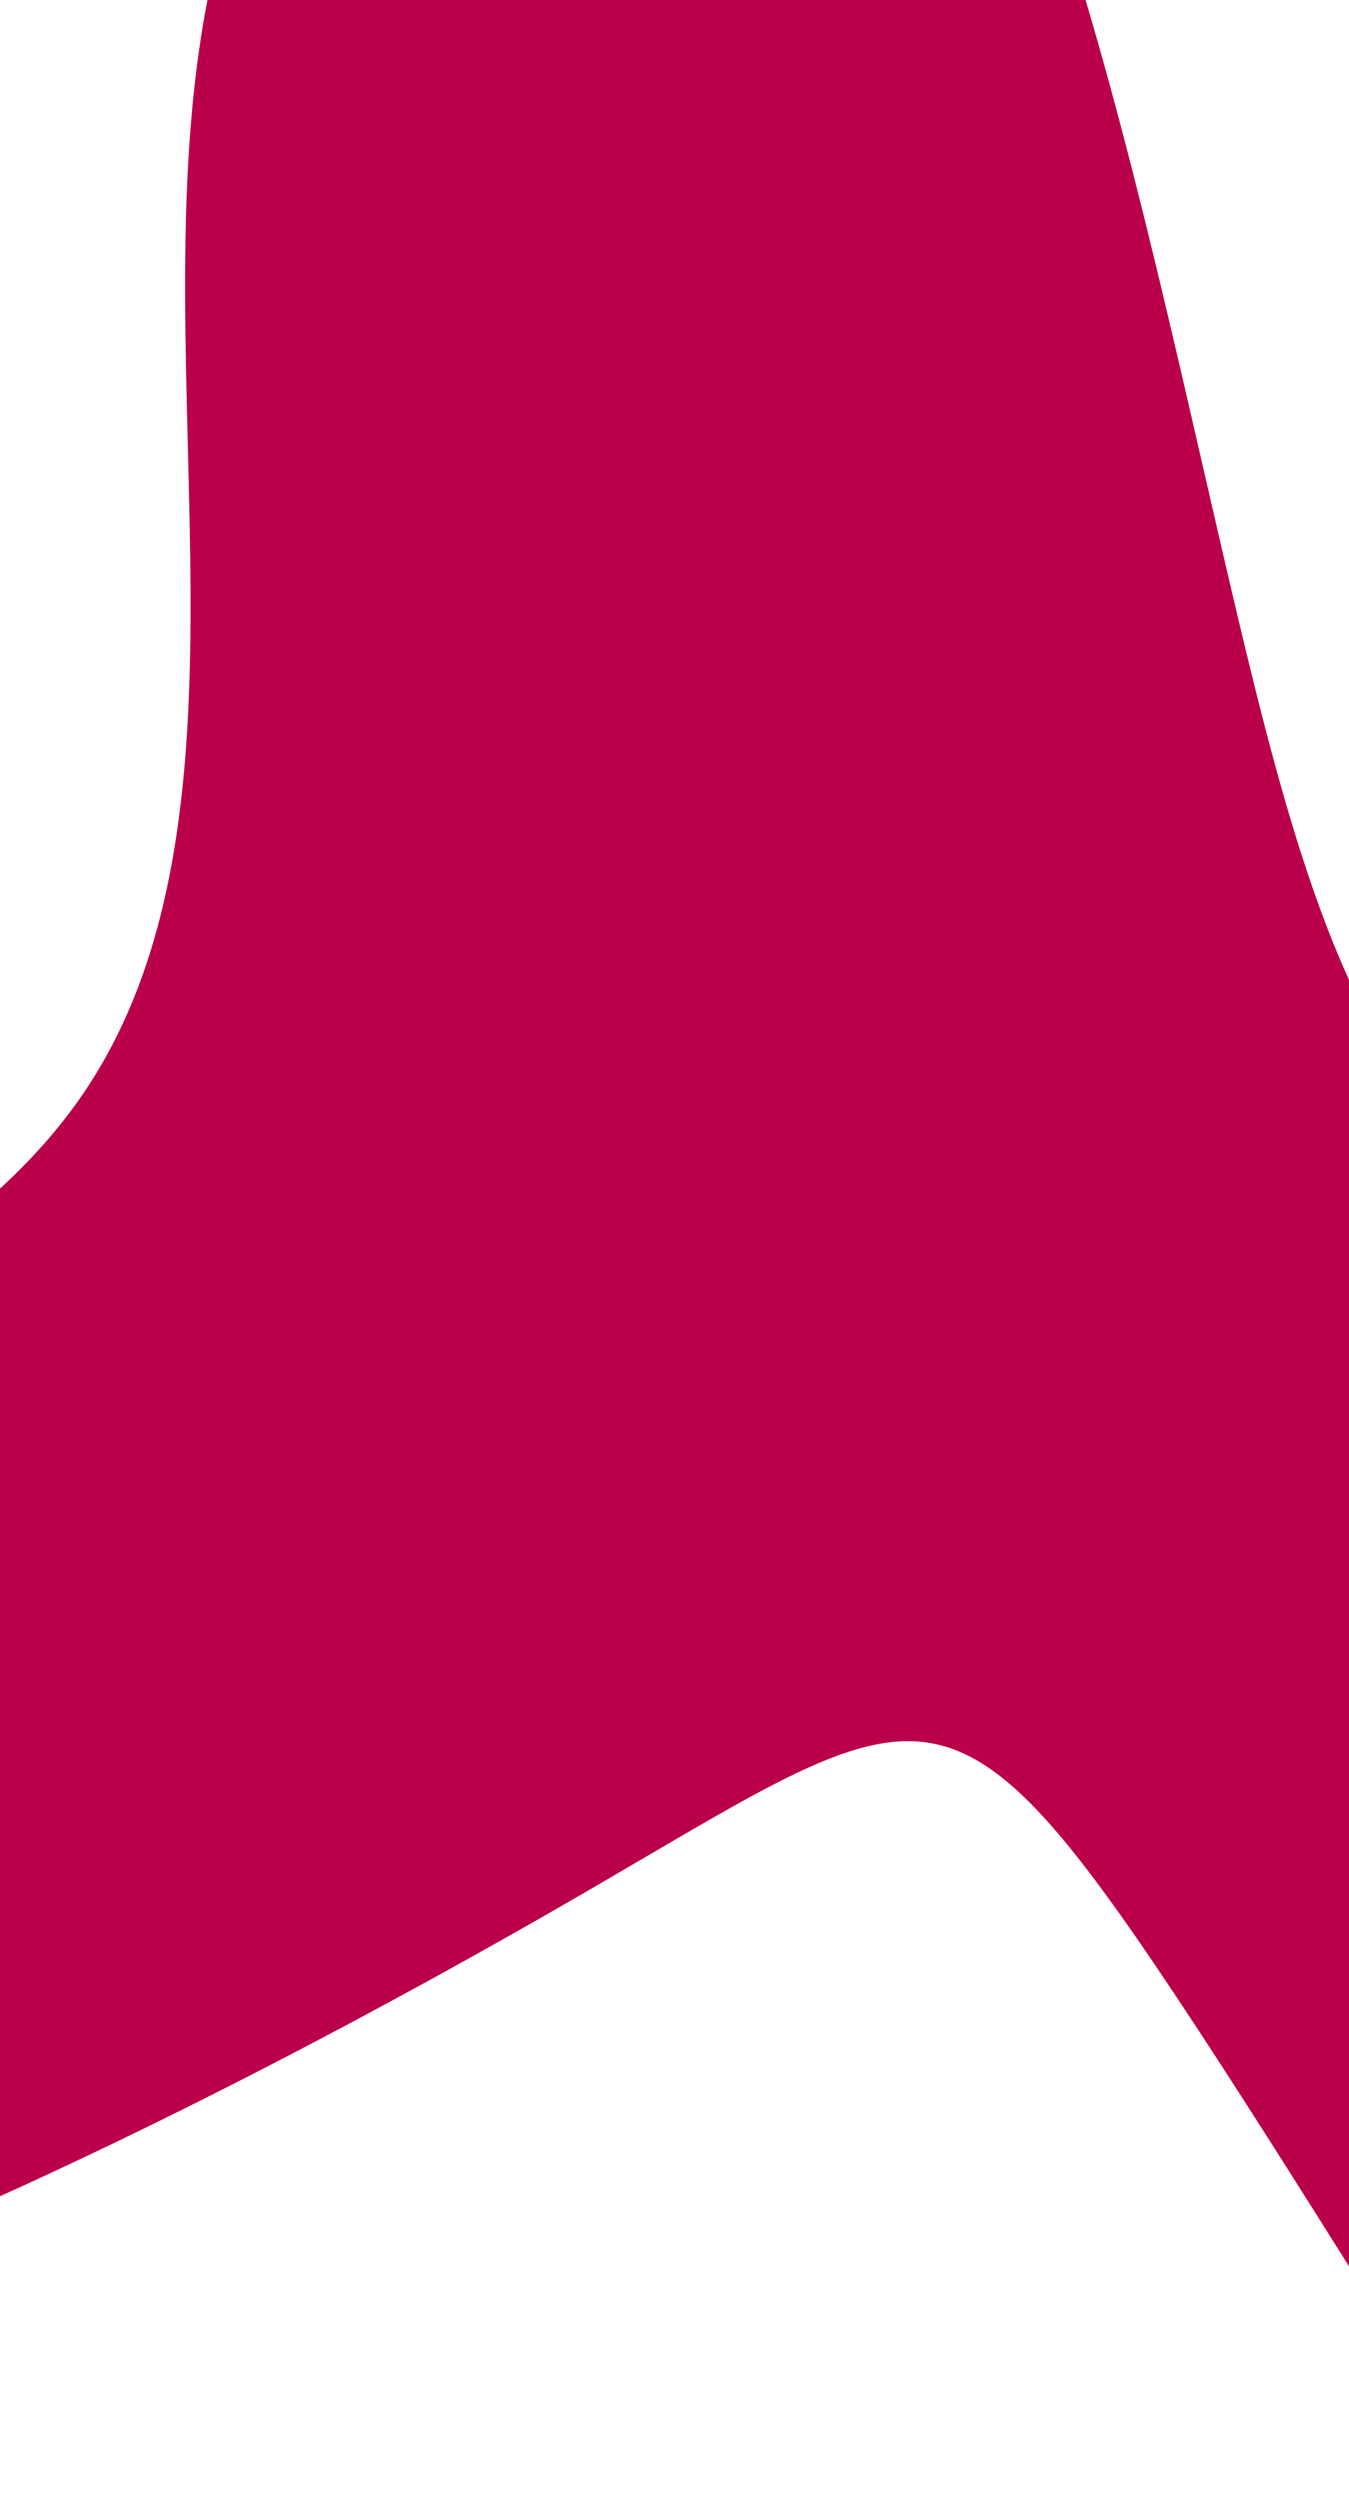 <svg id="visual" viewBox="0 0 540 1000" width="540" height="1000" xmlns="http://www.w3.org/2000/svg" xmlns:xlink="http://www.w3.org/1999/xlink" version="1.1"><g transform="translate(389.596 638.009)"><path d="M120.8 -332C160.7 -186.3 199.8 -162.1 304.9 -127.1C410 -92 581 -46 586.5 3.2C592 52.3 432 104.7 386 242.1C340 379.5 408 602 362.7 575.8C317.3 549.6 158.7 274.8 73 148.4C-12.7 21.9 -25.3 43.9 -161.3 122.4C-297.3 200.9 -556.5 335.9 -698.5 325C-840.5 314 -865.3 157 -765 57.9C-664.6 -41.2 -439.3 -82.3 -357.9 -198.2C-276.4 -314.1 -339 -504.8 -303.3 -652.9C-267.7 -801.1 -133.8 -906.8 -46.7 -826C40.5 -745.1 81 -477.8 120.8 -332" fill="#BB004B"></path></g></svg>